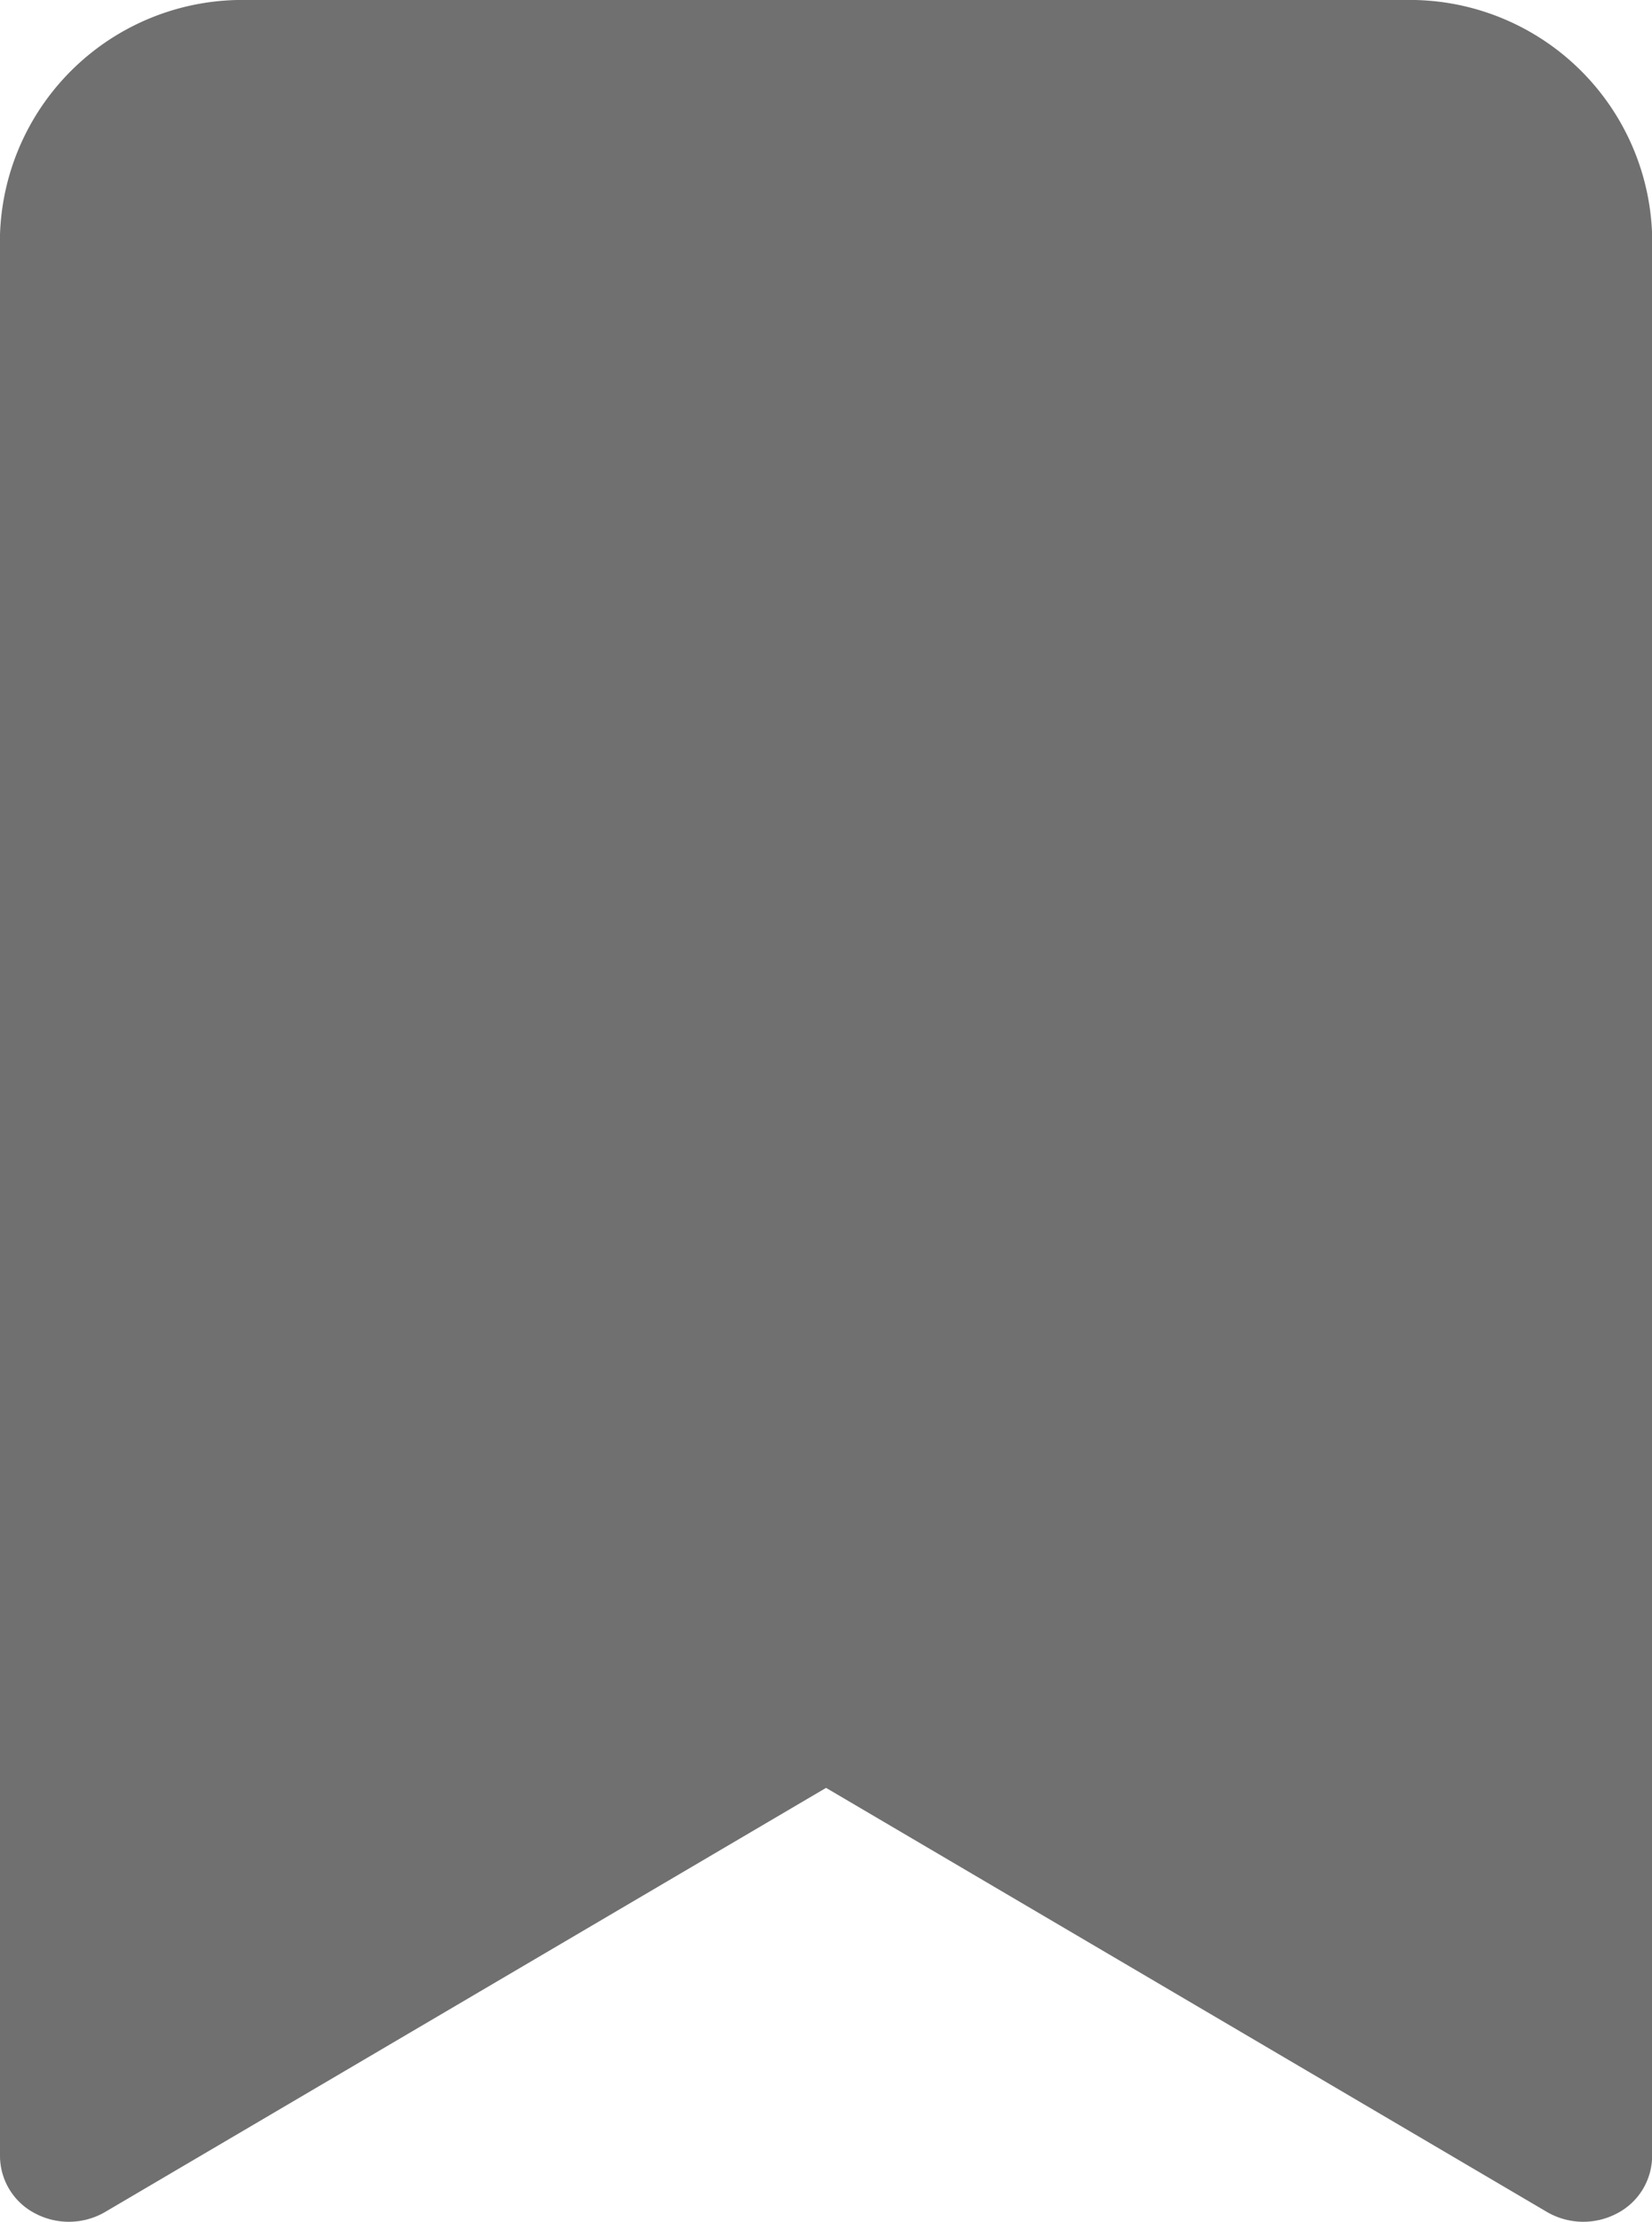 <svg xmlns="http://www.w3.org/2000/svg" width="14.843" height="19.959" viewBox="0 0 14.843 19.959" fill="#707070">
  <g id="Save" transform="translate(49.88 5.206)">
    <g id="Group_3434" data-name="Group 3434" transform="translate(2.12 0.794)">
      <path id="Path_5415" data-name="Path 5415" d="M4.346.794A2.179,2.179,0,0,0,2.12,2.9V20.166a.583.583,0,0,0,.318.513.648.648,0,0,0,.628-.015l6.476-3.809,6.476,3.809a.648.648,0,0,0,.628.015.583.583,0,0,0,.318-.513V2.9A2.179,2.179,0,0,0,14.738.794Z" transform="translate(-54.12 -6.794)"  fill-rule="evenodd"/>
    </g>
  </g>
</svg>
